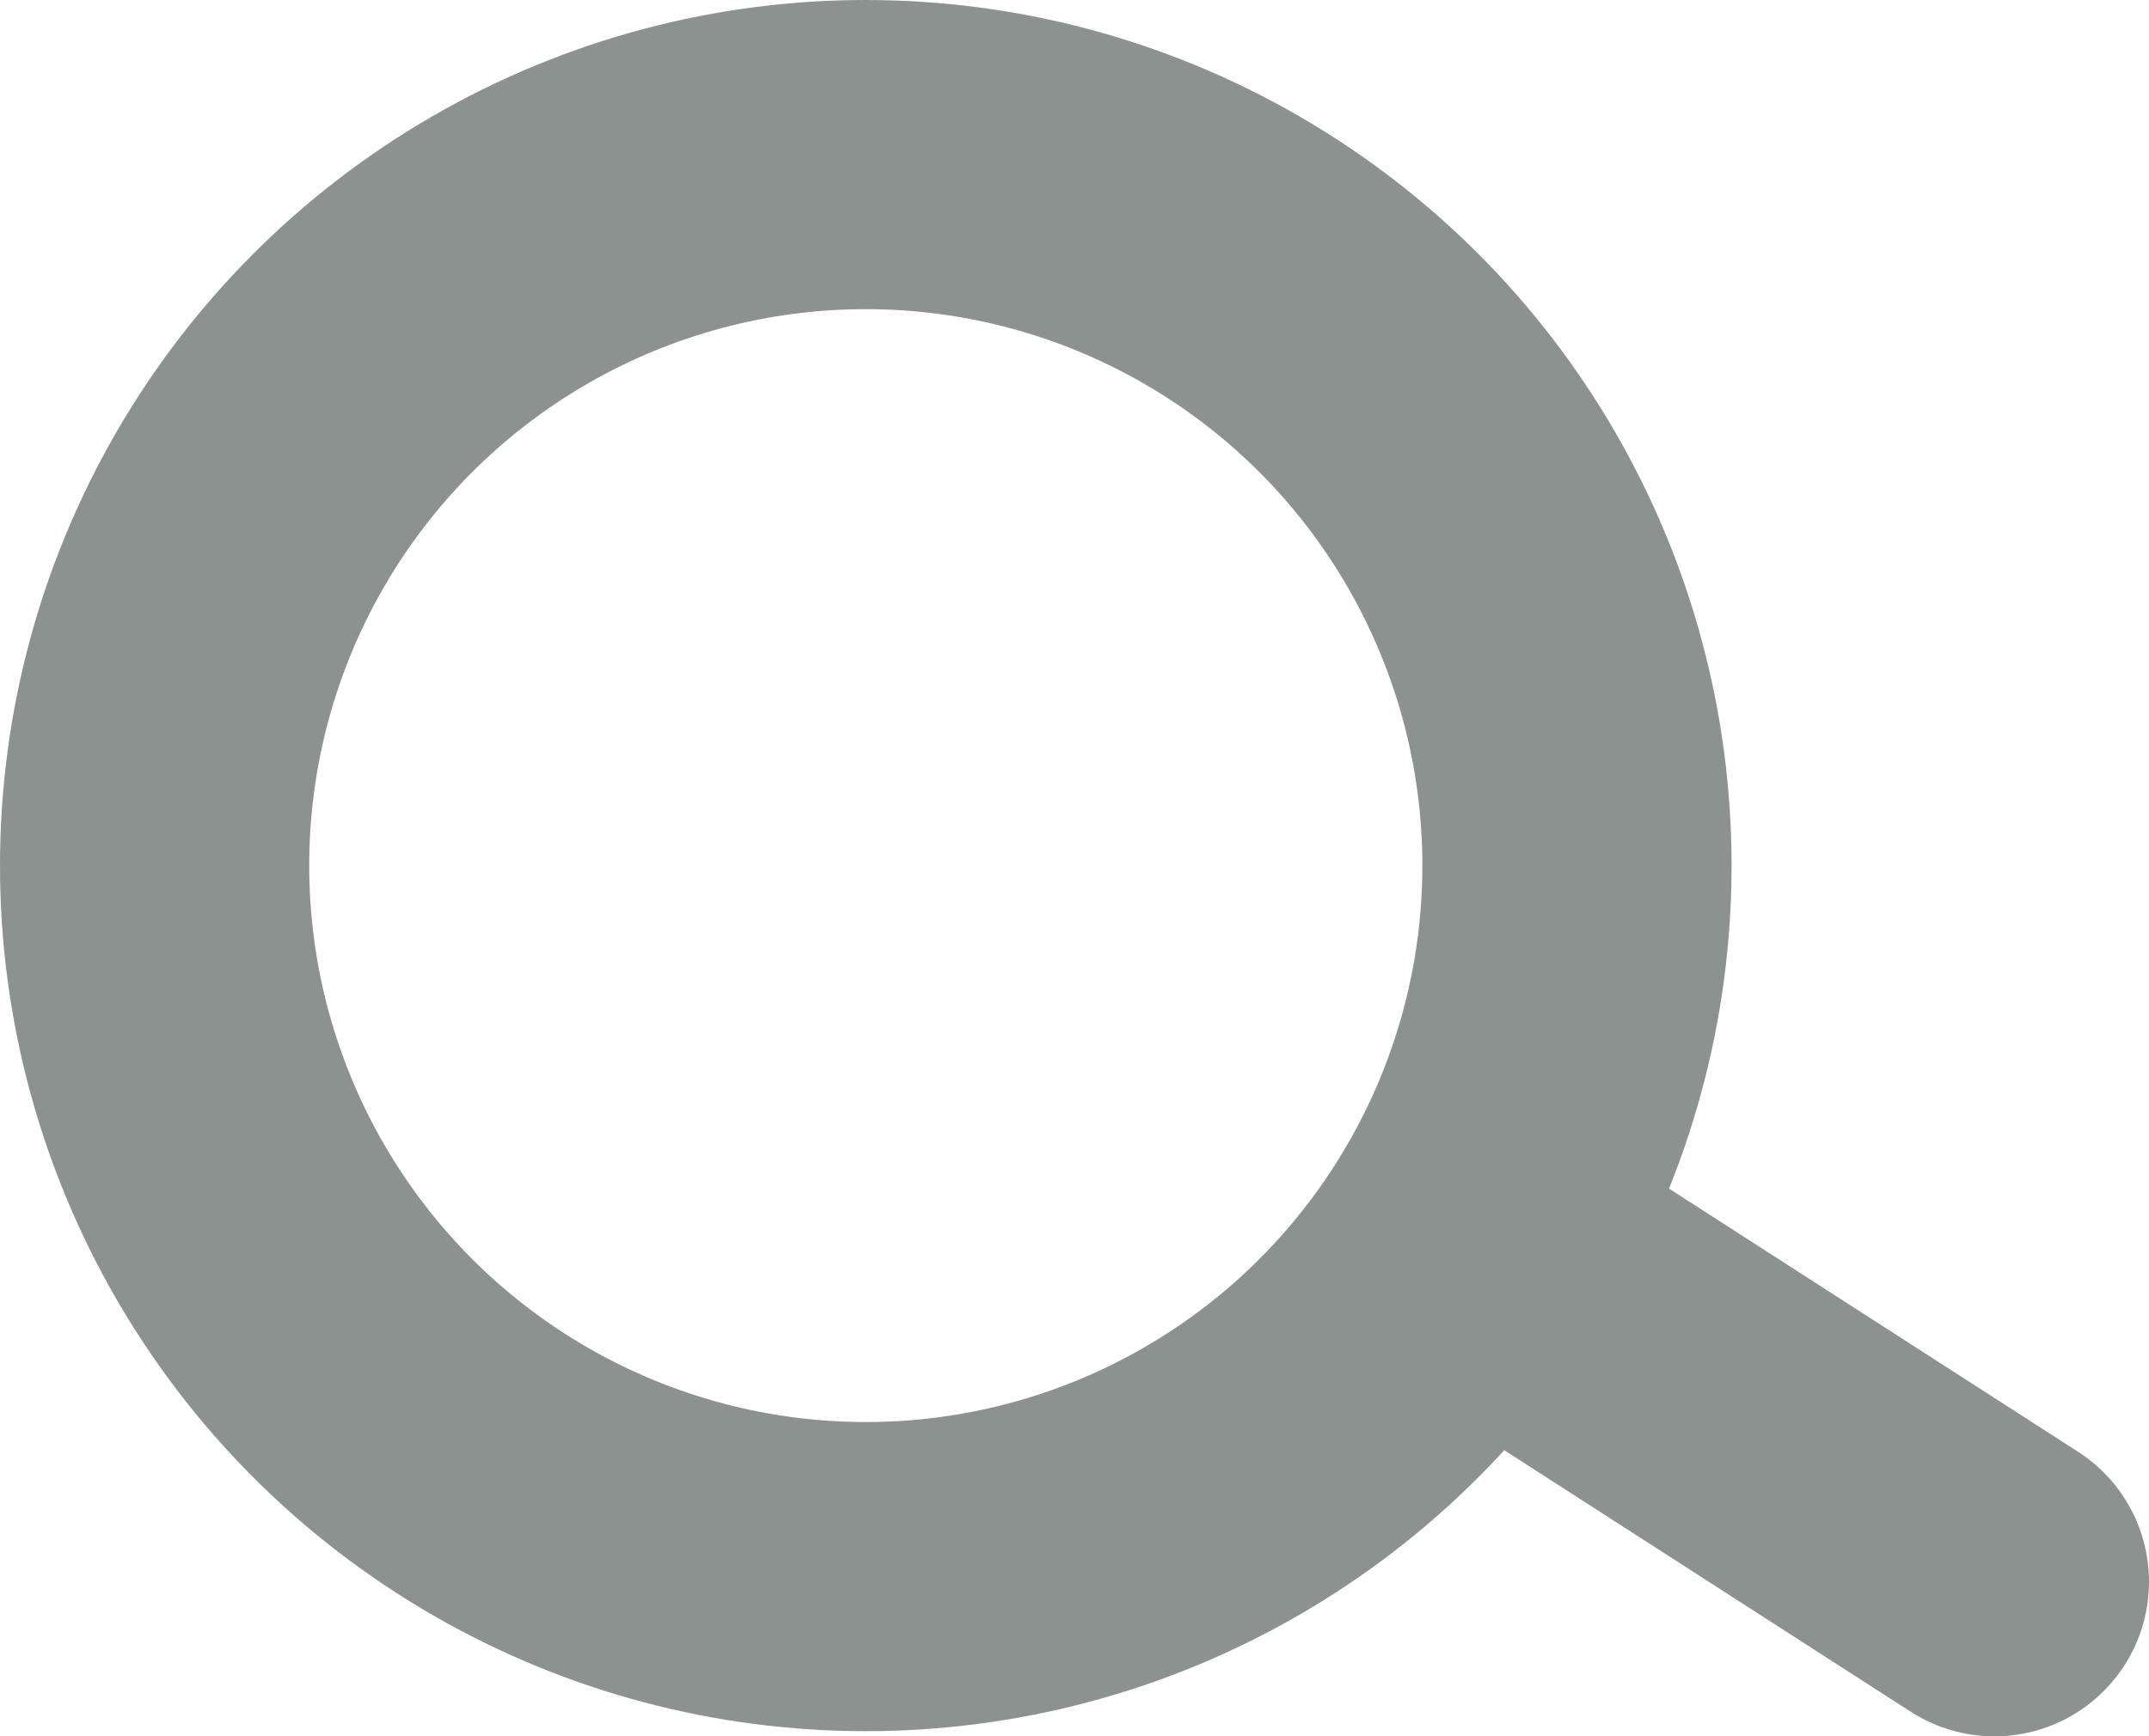<?xml version="1.0" encoding="utf-8"?>
<!-- Generator: Adobe Illustrator 16.0.4, SVG Export Plug-In . SVG Version: 6.00 Build 0)  -->
<!DOCTYPE svg PUBLIC "-//W3C//DTD SVG 1.1//EN" "http://www.w3.org/Graphics/SVG/1.1/DTD/svg11.dtd">
<svg version="1.1" id="Layer_1" xmlns="http://www.w3.org/2000/svg" xmlns:xlink="http://www.w3.org/1999/xlink" x="0px" y="0px"
	 width="41.7px" height="33.7px" viewBox="0 0 41.7 33.7" enable-background="new 0 0 41.7 33.7" xml:space="preserve">
<g>
	
		<circle fill="none" stroke="#8B928F" stroke-width="6" stroke-linecap="round" stroke-linejoin="round" stroke-miterlimit="10" cx="16.8" cy="16.8" r="13.8"/>
	
		<line fill="none" stroke="#8B928F" stroke-width="6" stroke-linecap="round" stroke-linejoin="round" stroke-miterlimit="10" x1="28.6" y1="24.2" x2="38.7" y2="30.7"/>
</g>
</svg>

